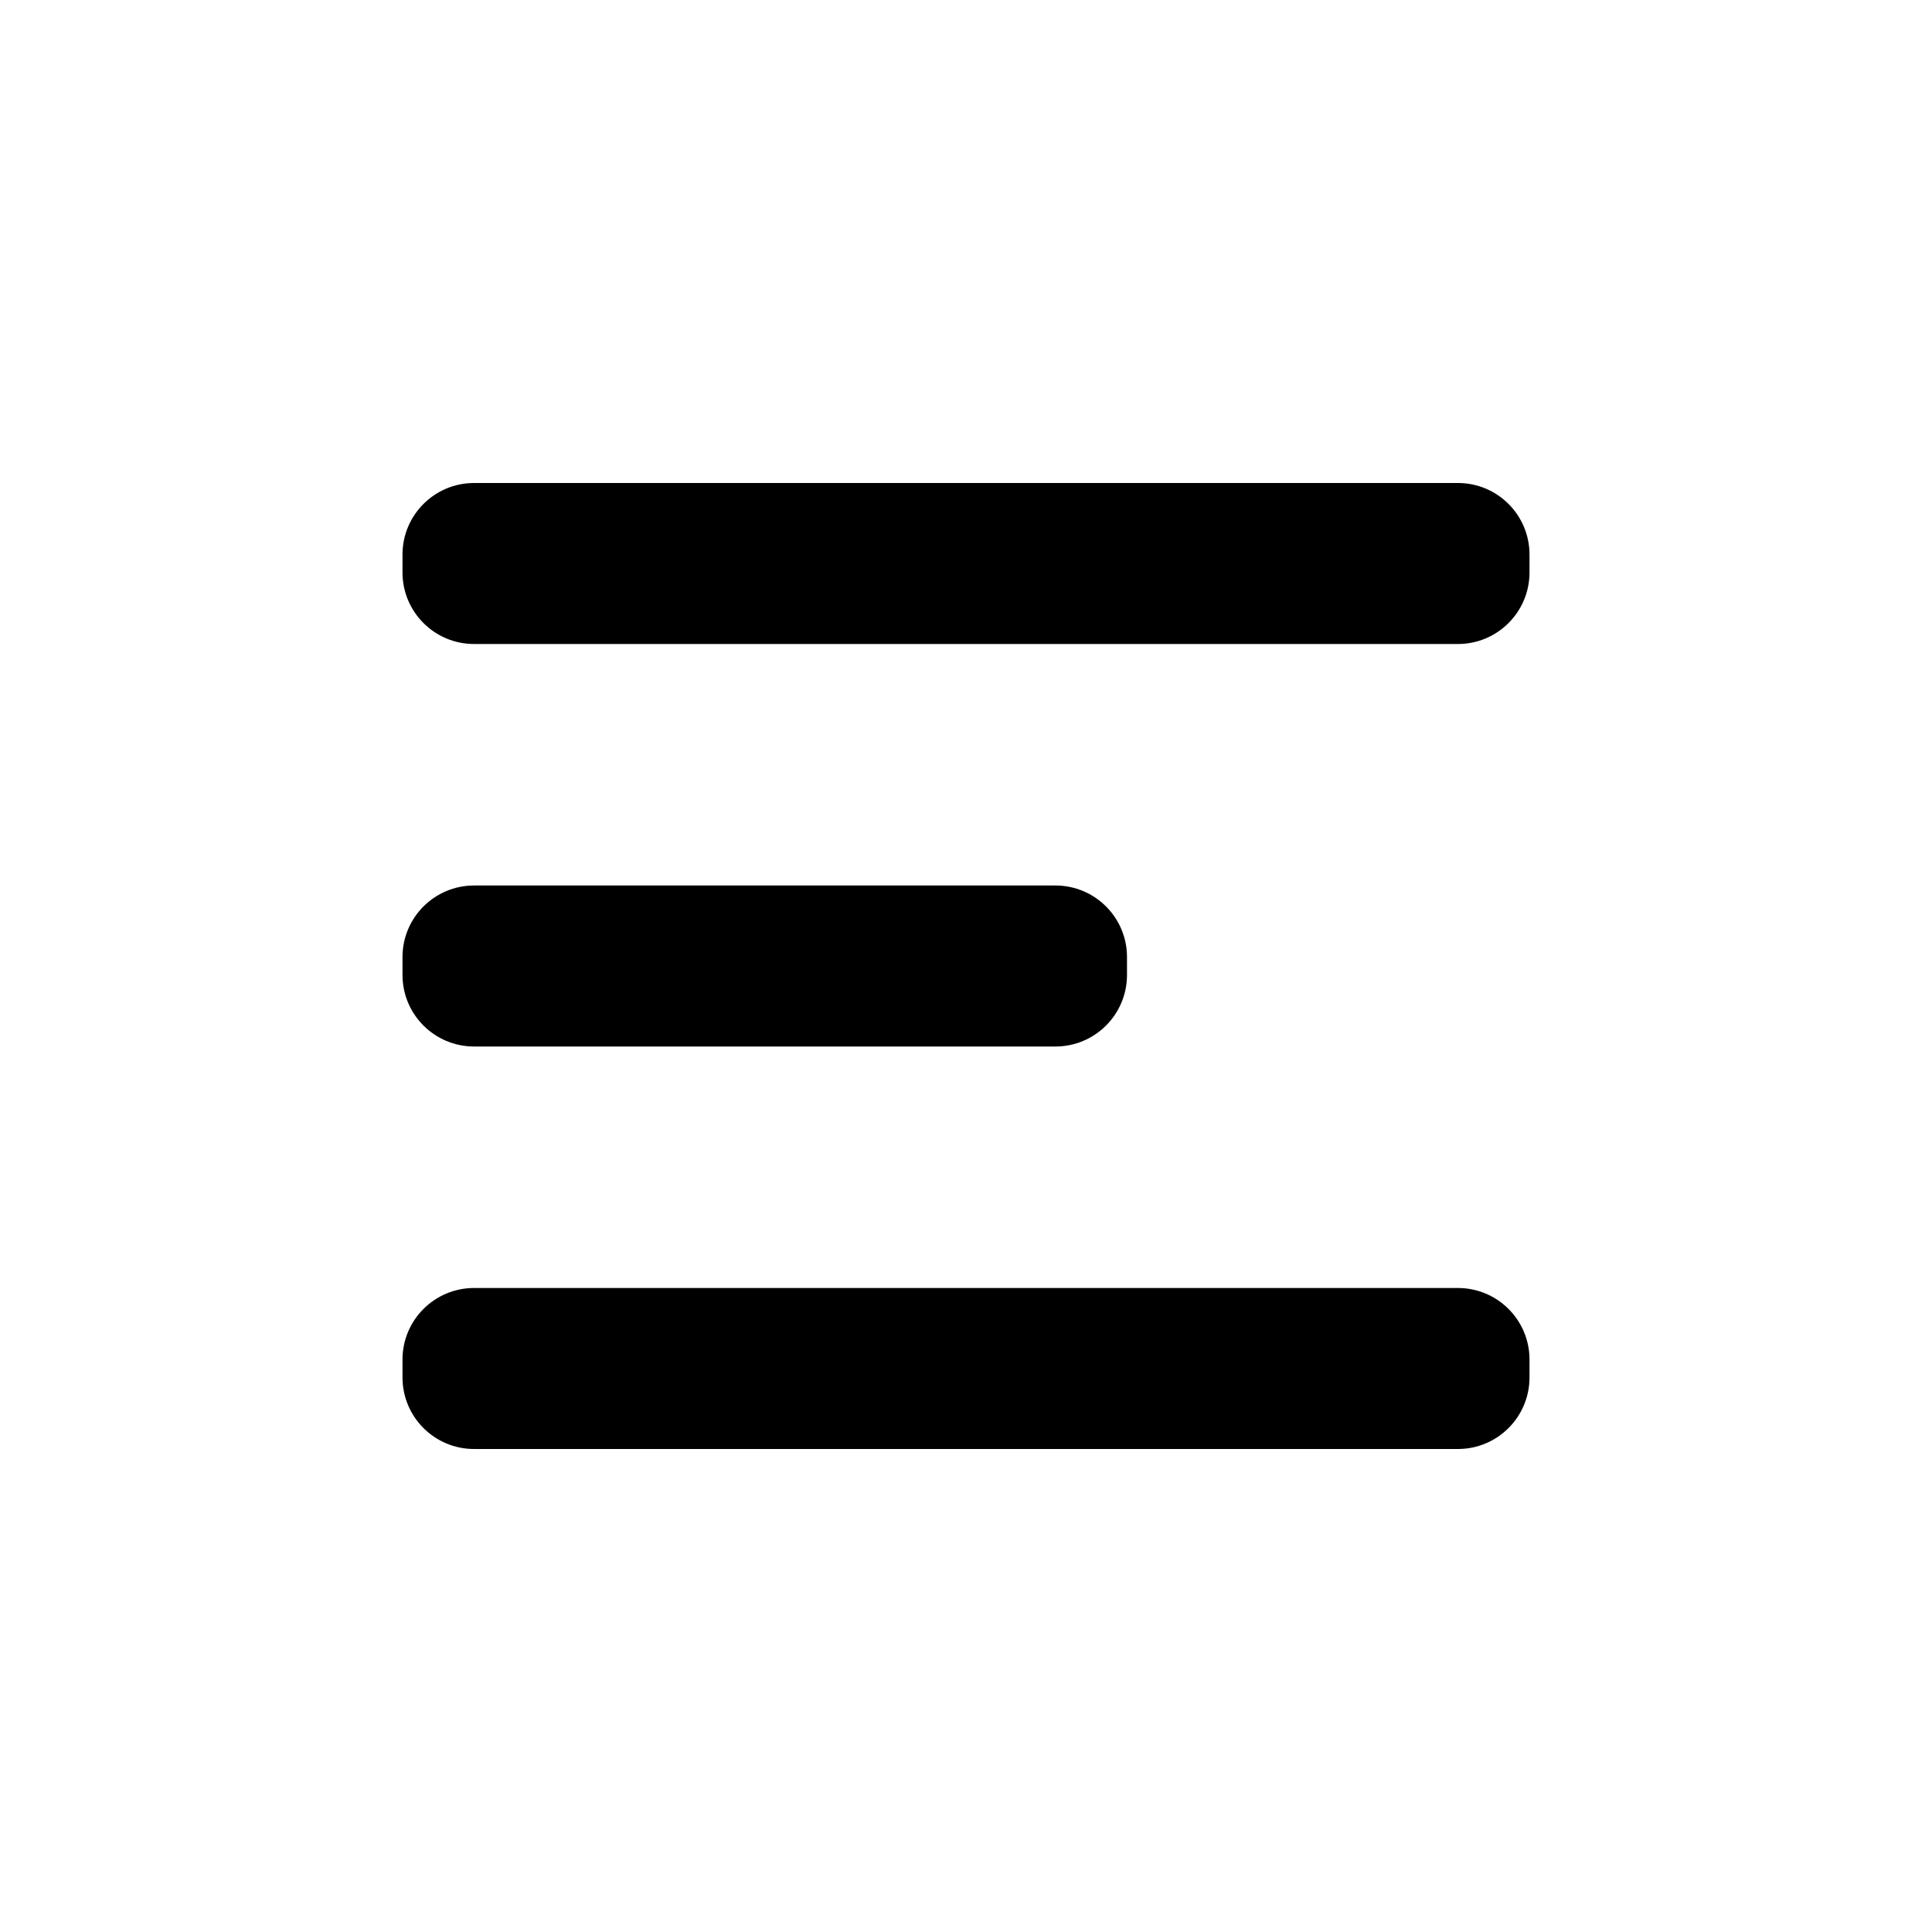 <svg xmlns="http://www.w3.org/2000/svg" width="24" height="24" fill="none" viewBox="0 0 24 24"><path fill="currentColor" d="M18.111 6H5.889C5.398 6 5 6.398 5 6.889V7.111C5 7.602 5.398 8 5.889 8H18.111C18.602 8 19 7.602 19 7.111V6.889C19 6.398 18.602 6 18.111 6ZM13.111 11H5.889C5.398 11 5 11.398 5 11.889V12.111C5 12.602 5.398 13 5.889 13H13.111C13.602 13 14 12.602 14 12.111V11.889C14 11.398 13.602 11 13.111 11ZM18.111 16H5.889C5.398 16 5 16.398 5 16.889V17.111C5 17.602 5.398 18 5.889 18H18.111C18.602 18 19 17.602 19 17.111V16.889C19 16.398 18.602 16 18.111 16Z"/></svg>